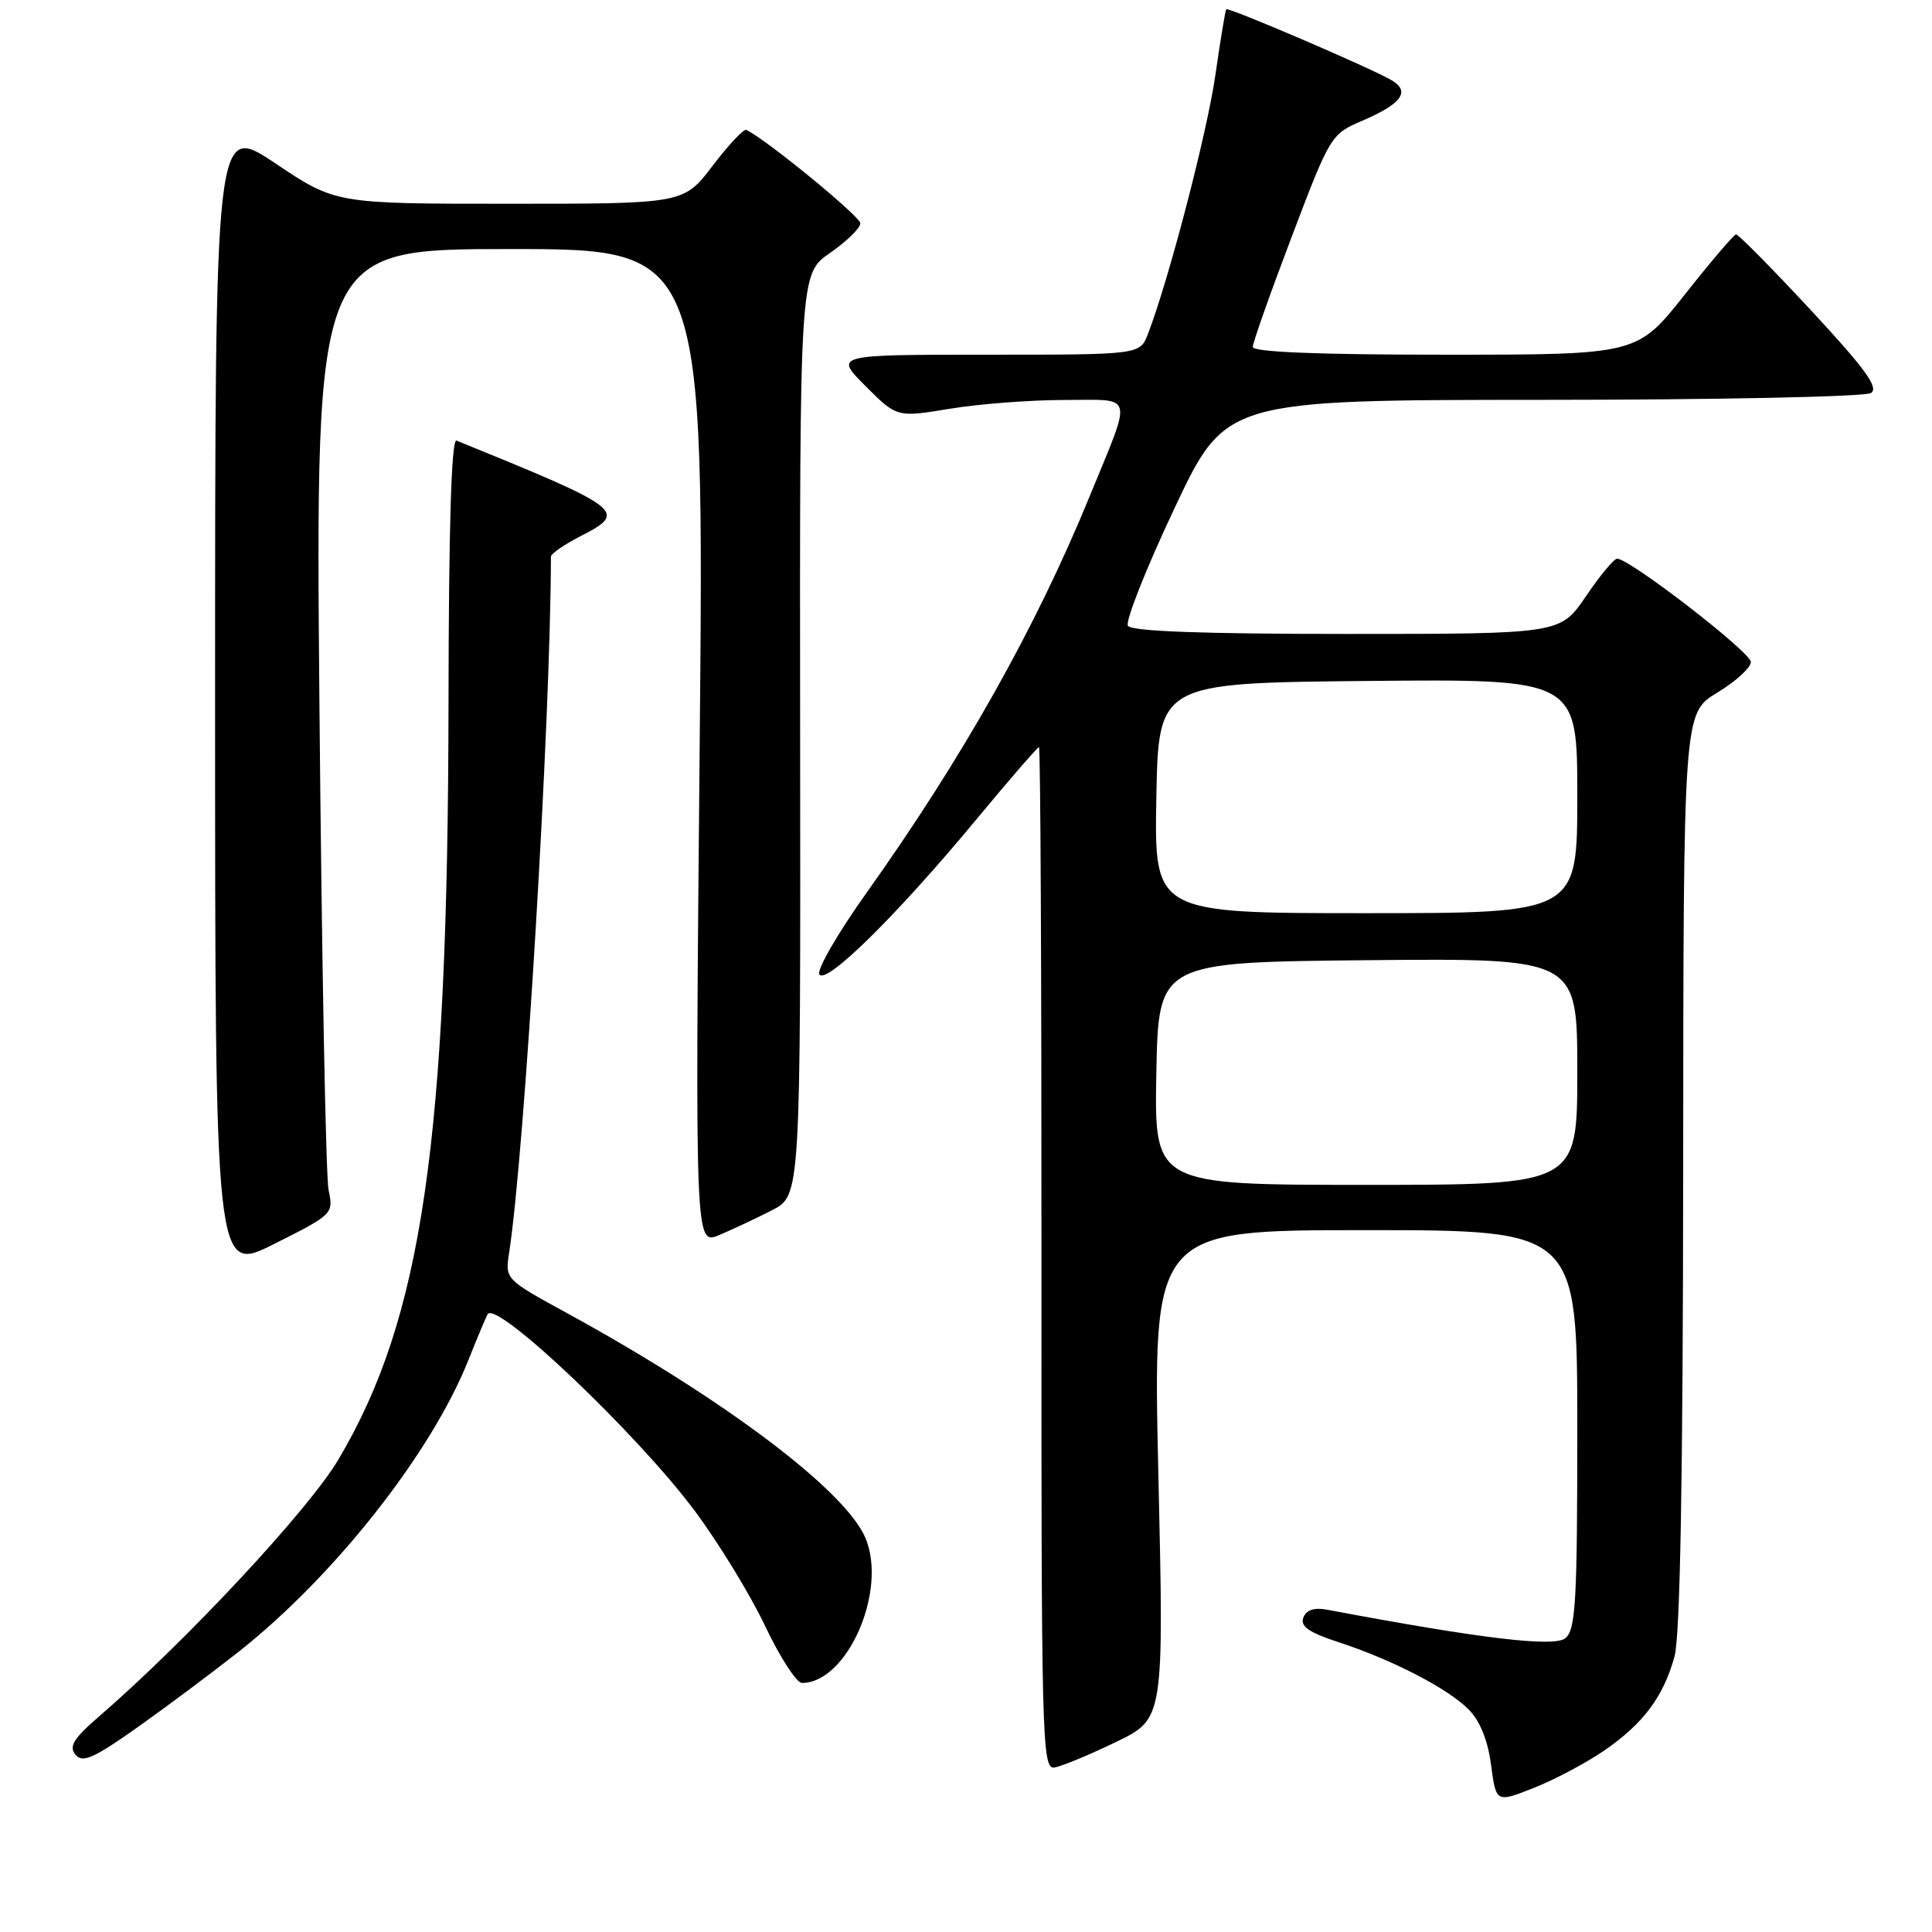 <?xml version="1.0" encoding="UTF-8" standalone="no"?>
<!DOCTYPE svg PUBLIC "-//W3C//DTD SVG 1.1//EN" "http://www.w3.org/Graphics/SVG/1.1/DTD/svg11.dtd" >
<svg xmlns="http://www.w3.org/2000/svg" xmlns:xlink="http://www.w3.org/1999/xlink" version="1.1" viewBox="0 0 256 256">
 <g >
 <path fill="currentColor"
d=" M 212.55 231.97 C 217.75 228.39 220.40 224.85 221.88 219.50 C 222.63 216.78 223.00 196.08 223.03 155.00 C 223.06 94.50 223.06 94.50 227.53 91.79 C 229.99 90.30 232.00 88.47 232.00 87.72 C 232.00 86.43 215.87 73.97 214.27 74.03 C 213.85 74.04 211.98 76.29 210.13 79.03 C 206.75 84.00 206.75 84.00 178.43 84.00 C 159.29 84.00 149.90 83.65 149.45 82.92 C 149.09 82.33 151.85 75.36 155.59 67.42 C 162.39 53.00 162.39 53.00 204.44 52.98 C 227.57 52.98 247.13 52.57 247.91 52.08 C 248.99 51.39 247.19 48.90 239.94 41.09 C 234.78 35.54 230.32 31.02 230.03 31.06 C 229.74 31.09 226.67 34.69 223.22 39.06 C 216.93 47.00 216.93 47.00 191.47 47.00 C 174.70 47.00 166.00 46.65 166.00 45.97 C 166.00 45.41 168.32 38.84 171.16 31.37 C 176.26 17.93 176.36 17.77 180.55 15.98 C 185.74 13.75 186.92 12.11 184.39 10.63 C 181.64 9.01 162.75 0.91 162.48 1.23 C 162.36 1.38 161.71 5.31 161.04 9.97 C 159.95 17.58 154.87 37.08 152.11 44.25 C 151.05 47.00 151.05 47.00 130.79 47.00 C 110.53 47.00 110.53 47.00 114.69 51.16 C 118.85 55.32 118.85 55.32 125.87 54.16 C 129.73 53.52 136.54 53.00 141.01 53.00 C 150.43 53.00 150.11 51.79 144.36 65.82 C 137.23 83.23 127.55 100.42 114.85 118.26 C 111.02 123.63 108.20 128.51 108.57 129.11 C 109.45 130.53 118.82 121.29 129.23 108.75 C 133.67 103.39 137.47 99.00 137.67 99.00 C 137.87 99.00 138.01 129.49 138.00 166.75 C 137.97 230.96 138.06 234.48 139.73 234.20 C 140.71 234.04 144.36 232.52 147.86 230.83 C 154.23 227.76 154.23 227.76 153.49 195.38 C 152.75 163.00 152.75 163.00 180.88 163.00 C 209.00 163.00 209.00 163.00 209.00 189.38 C 209.00 212.19 208.79 215.93 207.42 217.07 C 205.94 218.29 196.20 217.13 175.89 213.30 C 174.14 212.97 173.10 213.31 172.70 214.34 C 172.26 215.49 173.41 216.30 177.31 217.58 C 184.45 219.91 191.80 223.70 194.58 226.49 C 196.10 228.01 197.14 230.56 197.57 233.85 C 198.24 238.88 198.24 238.88 203.23 236.91 C 205.98 235.83 210.17 233.60 212.55 231.97 Z  M 31.62 218.87 C 44.35 208.81 57.18 192.51 62.08 180.18 C 63.32 177.06 64.47 174.33 64.64 174.11 C 65.96 172.42 84.50 190.05 92.06 200.20 C 95.21 204.43 99.41 211.29 101.38 215.45 C 103.35 219.60 105.55 223.00 106.26 223.00 C 112.26 223.00 117.62 210.79 114.68 203.80 C 112.04 197.51 95.95 185.38 75.14 174.00 C 66.93 169.51 66.92 169.50 67.46 166.00 C 69.51 152.81 72.97 95.26 73.00 73.77 C 73.00 73.37 74.79 72.13 76.97 71.02 C 83.22 67.82 82.65 67.39 60.49 58.38 C 59.81 58.11 59.46 69.81 59.43 93.23 C 59.35 151.33 55.95 174.68 44.83 193.41 C 40.89 200.06 24.76 217.37 13.18 227.39 C 9.75 230.35 9.09 231.41 10.00 232.51 C 10.95 233.64 12.41 232.99 18.33 228.80 C 22.27 226.00 28.25 221.53 31.62 218.87 Z  M 43.54 157.69 C 43.17 155.93 42.63 127.16 42.33 93.75 C 41.79 33.00 41.79 33.00 67.56 33.00 C 93.32 33.00 93.32 33.00 92.71 98.99 C 92.10 164.99 92.10 164.99 95.30 163.65 C 97.06 162.91 100.21 161.43 102.30 160.36 C 106.09 158.41 106.09 158.41 106.02 97.36 C 105.96 36.30 105.96 36.30 109.98 33.52 C 112.19 31.98 114.00 30.22 114.00 29.59 C 114.00 28.68 101.45 18.41 98.89 17.21 C 98.55 17.05 96.54 19.19 94.43 21.96 C 90.59 27.00 90.59 27.00 67.54 27.00 C 44.48 27.00 44.48 27.00 36.49 21.65 C 28.50 16.30 28.50 16.30 28.50 92.54 C 28.50 168.77 28.50 168.77 36.35 164.82 C 44.12 160.92 44.20 160.84 43.54 157.69 Z  M 153.22 142.25 C 153.50 127.50 153.50 127.50 181.25 127.23 C 209.00 126.97 209.00 126.97 209.00 141.98 C 209.00 157.00 209.00 157.00 180.97 157.00 C 152.95 157.00 152.95 157.00 153.22 142.25 Z  M 153.22 105.75 C 153.50 90.50 153.50 90.50 181.25 90.23 C 209.00 89.97 209.00 89.97 209.00 105.48 C 209.00 121.00 209.00 121.00 180.97 121.00 C 152.95 121.00 152.95 121.00 153.22 105.75 Z "/>
</g>
</svg>